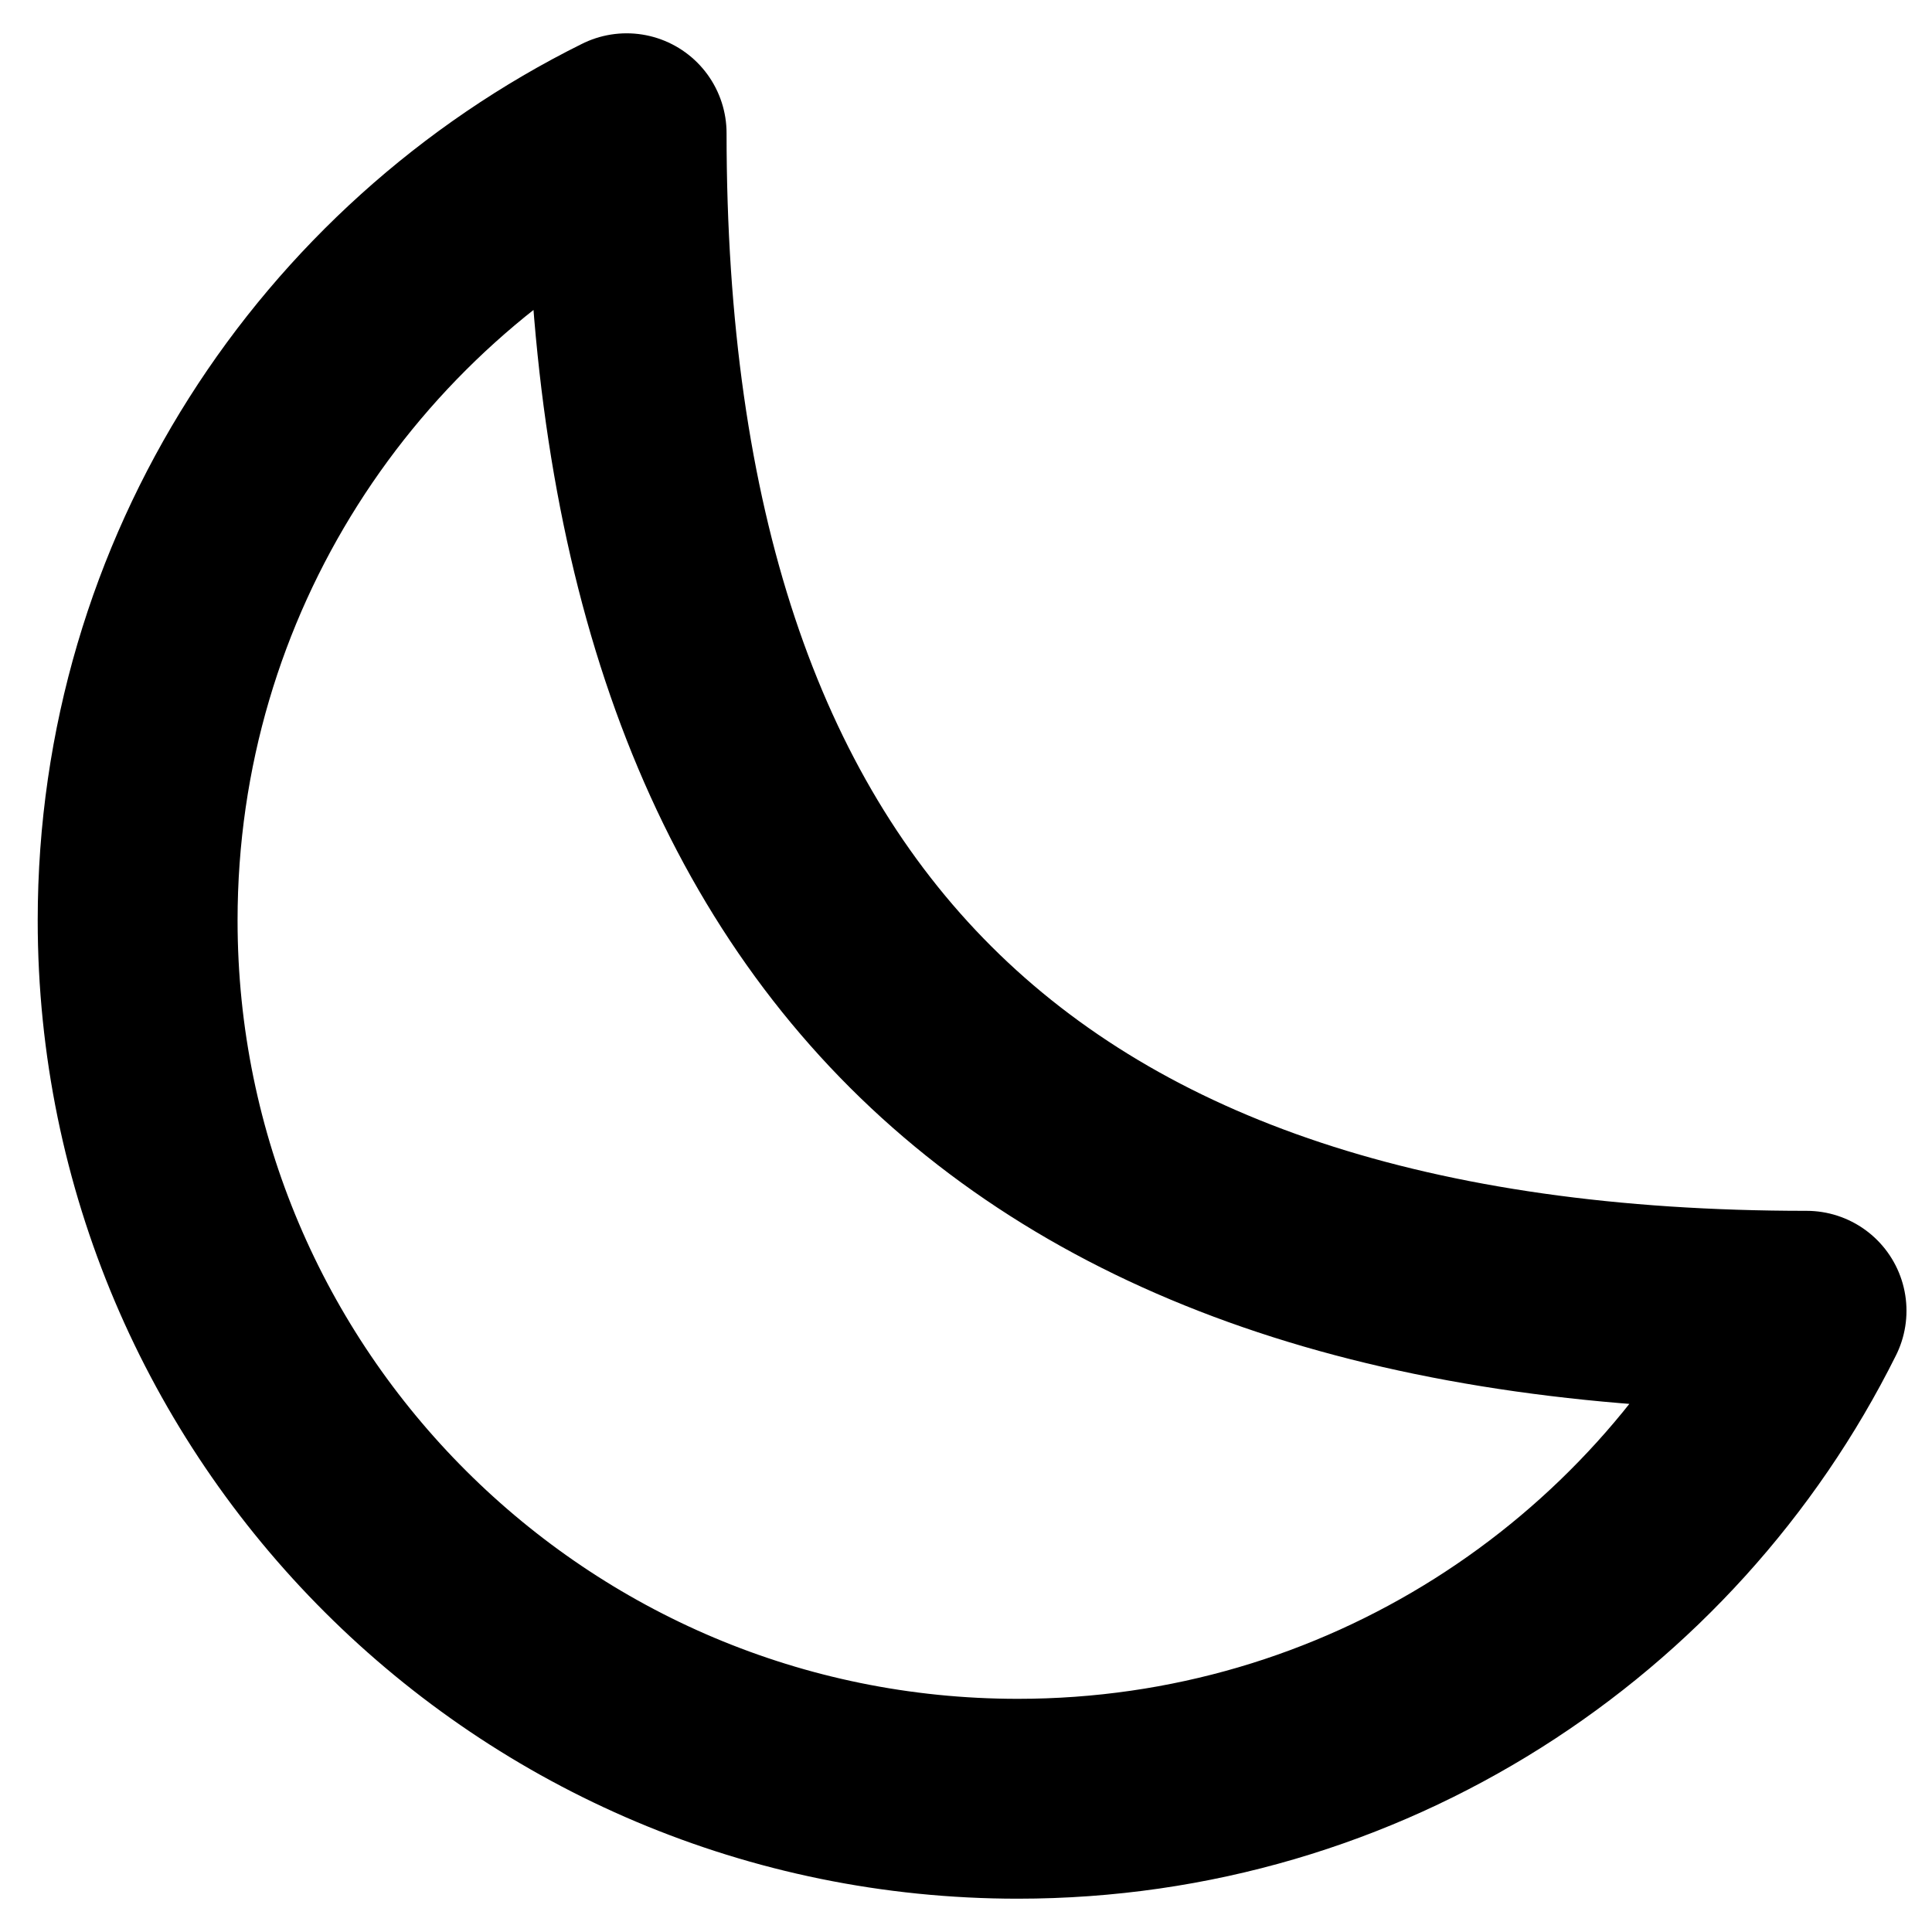 <svg width="29" height="29" viewBox="0 0 29 29" fill="none" xmlns="http://www.w3.org/2000/svg">
<path d="M2.066 13.815C2.066 21.097 7.981 27 15.278 27C20.465 27 24.955 24.016 27.117 19.675C15.278 19.675 9.406 13.815 9.406 2C5.055 4.158 2.066 8.638 2.066 13.815Z" stroke="black" stroke-width="3" stroke-linecap="round" stroke-linejoin="round"/>
</svg>
